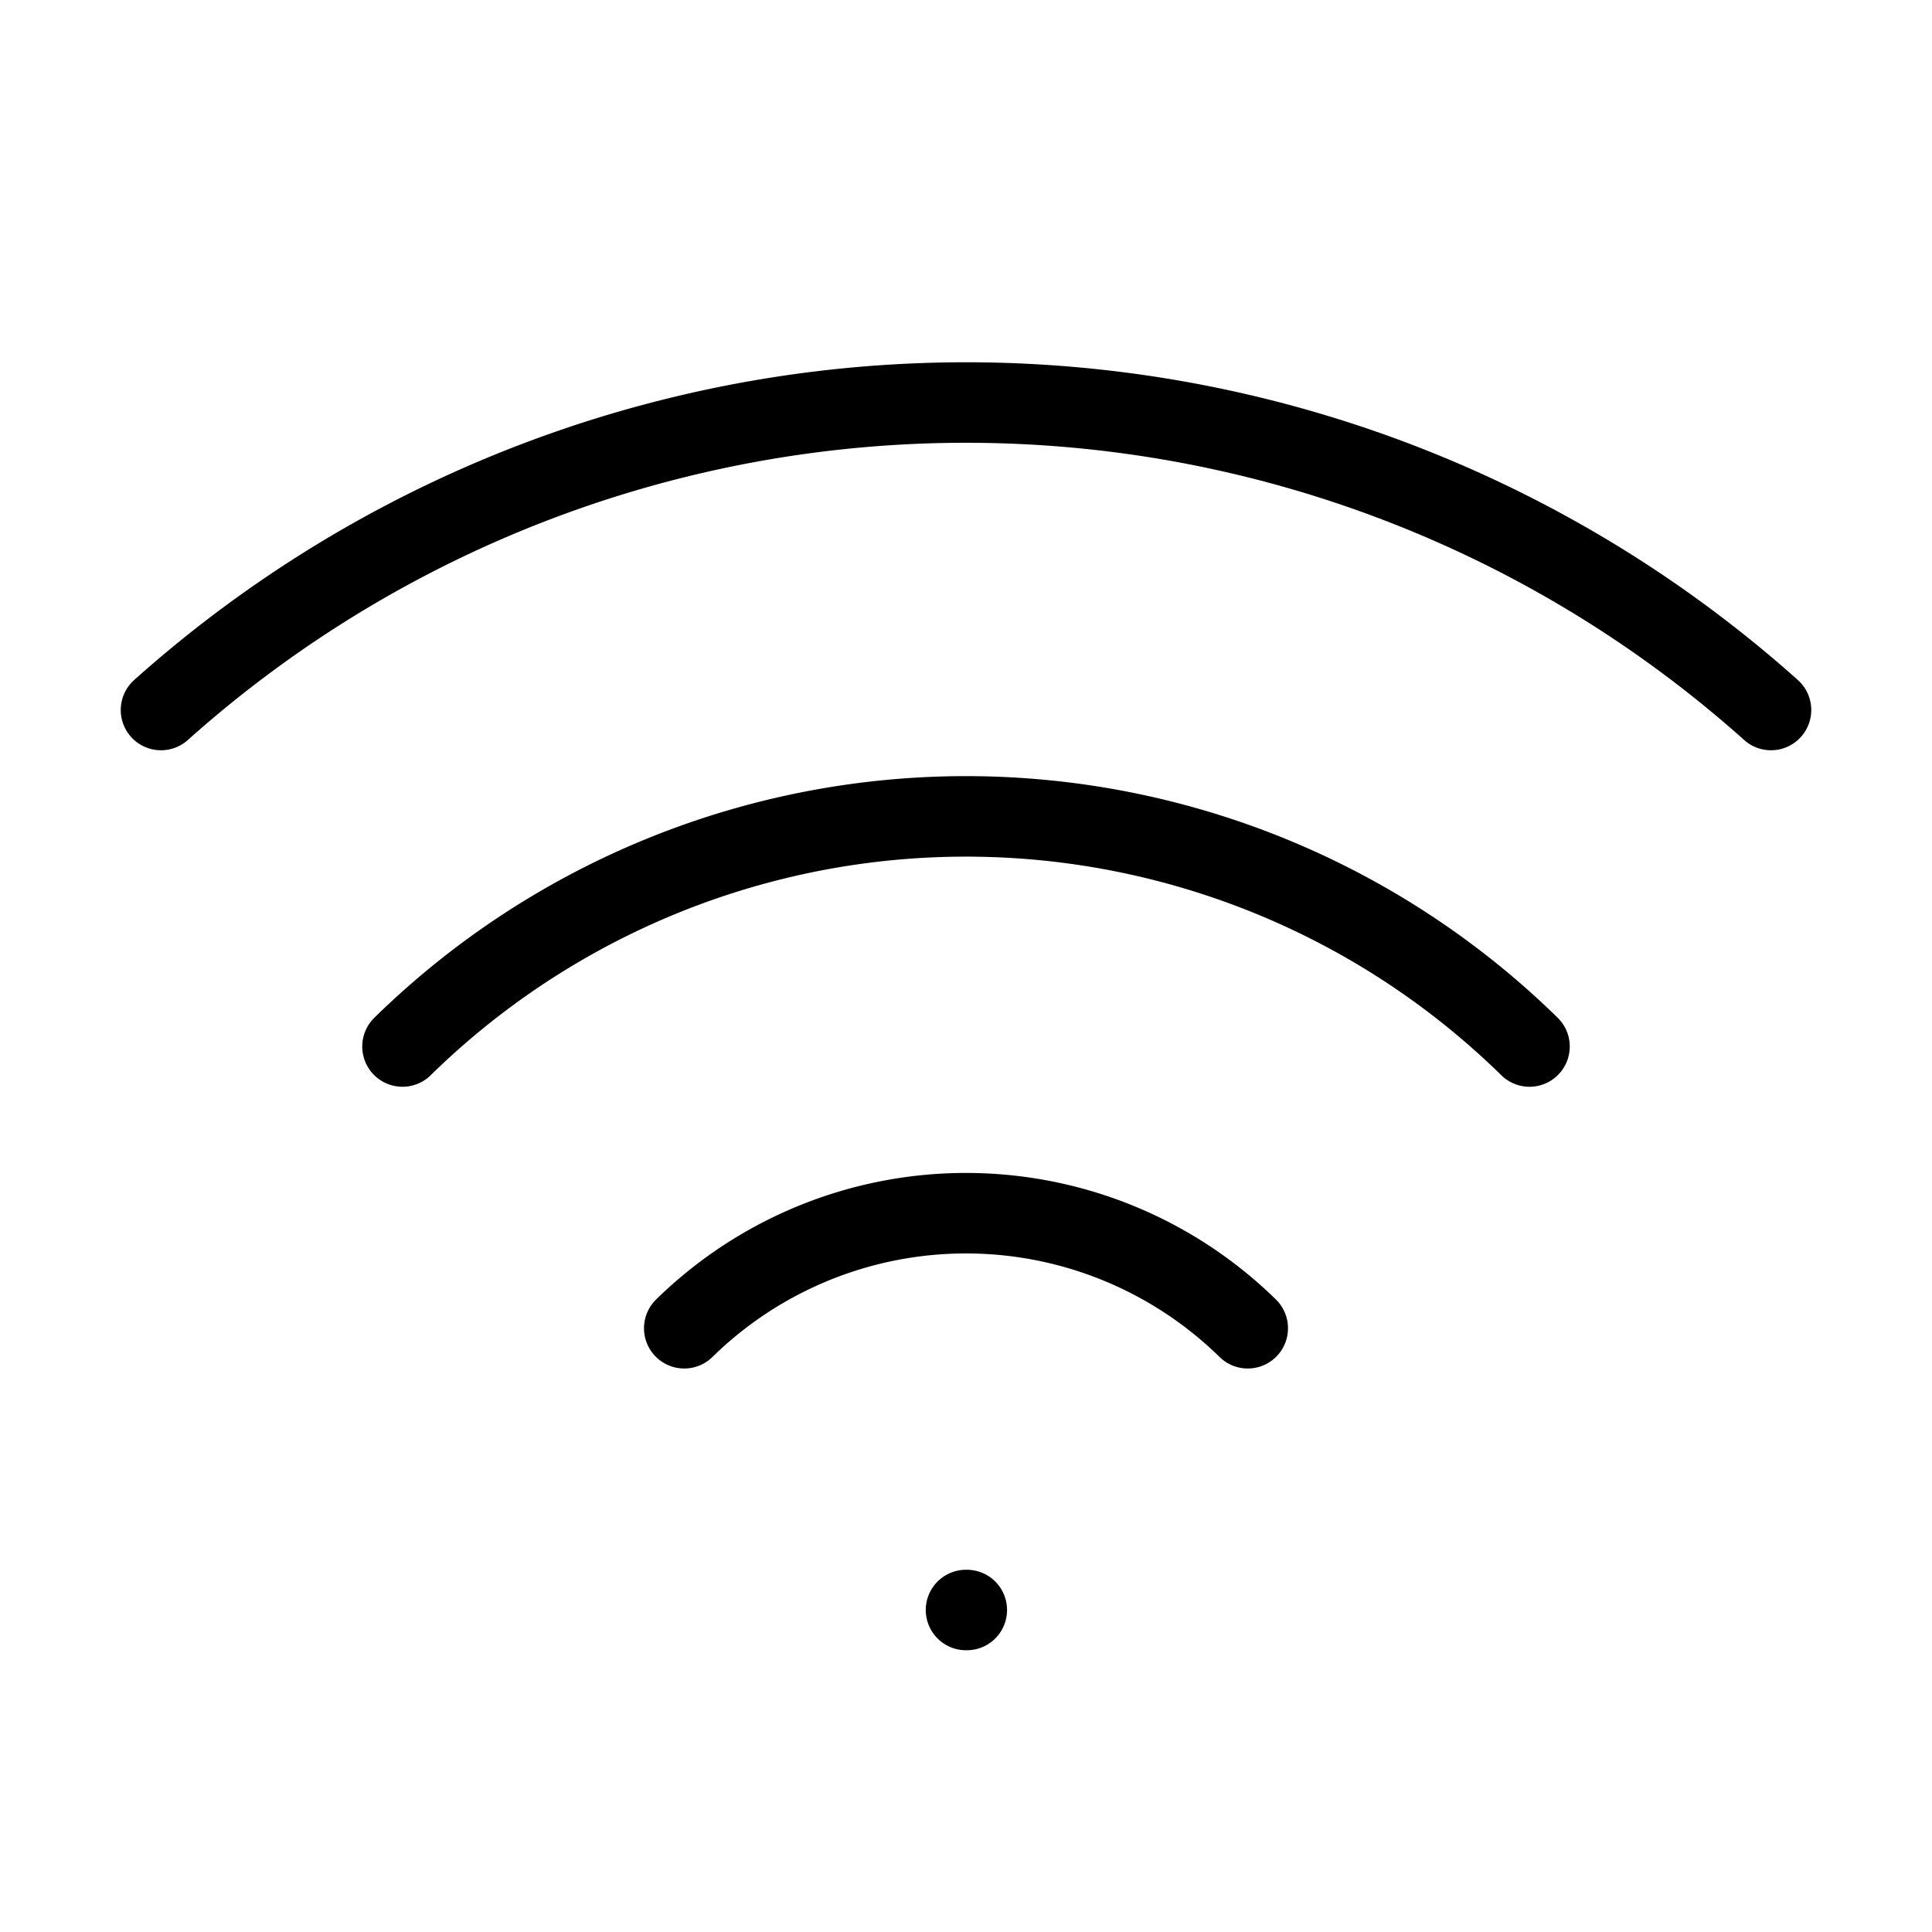 <svg xmlns="http://www.w3.org/2000/svg" width="24" height="24" viewBox="0 0 24 24" fill="none" stroke="currentColor" stroke-width="1" stroke-linecap="round" stroke-linejoin="round">
  <path d="M5 13a10 10 0 0 1 14 0"></path>
  <path d="M8.5 16.5a5 5 0 0 1 7 0"></path>
  <path d="M2 8.82a15 15 0 0 1 20 0"></path>
  <line x1="12" y1="20" x2="12.01" y2="20"></line>

</svg>
